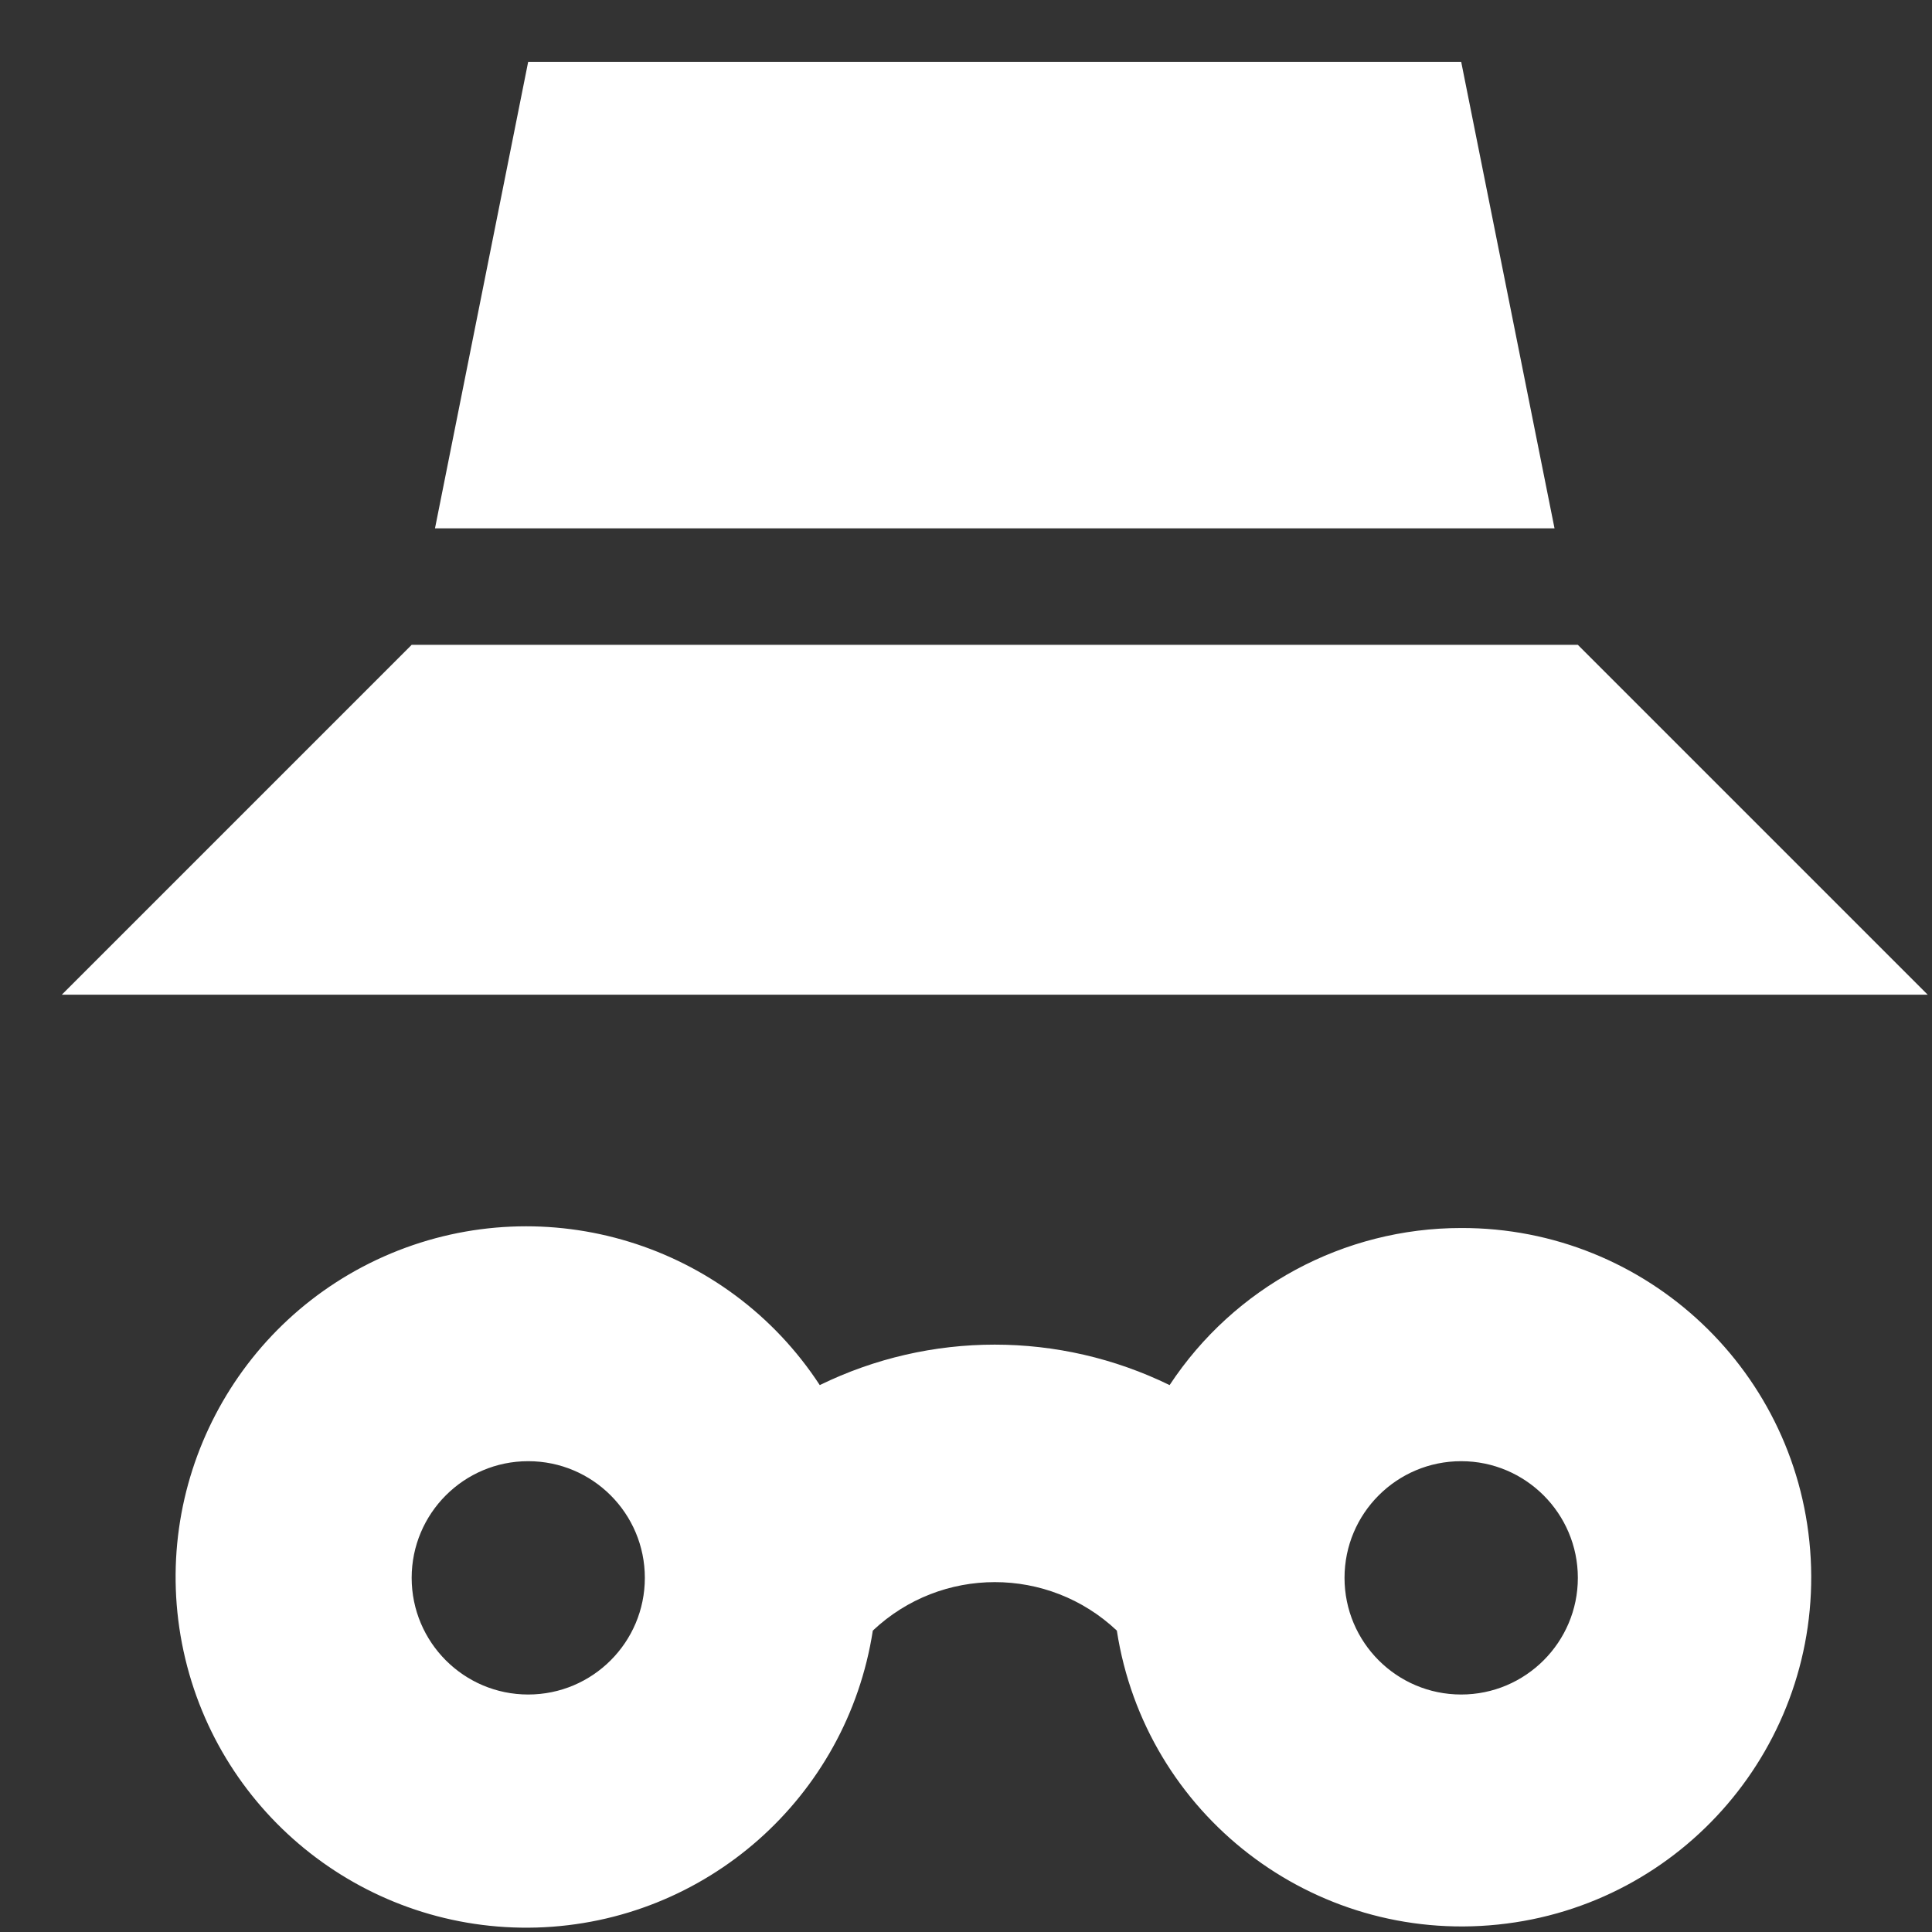 <svg width="13" height="13" viewBox="0 0 13 13" fill="none" xmlns="http://www.w3.org/2000/svg">
<rect x="0" y="0" width="13" height="13" fill="#333333" stroke="none"/>
<path fill-rule="evenodd" clip-rule="evenodd" d="M9.832 8.263C9.042 8.263 8.305 8.66 7.87 9.32C7.127 8.957 6.259 8.957 5.516 9.32C4.894 8.368 3.681 7.996 2.631 8.434C1.582 8.873 0.995 9.998 1.235 11.11C1.475 12.221 2.474 13.003 3.611 12.97C4.748 12.936 5.699 12.096 5.873 10.972C6.334 10.537 7.054 10.537 7.515 10.972C7.706 12.21 8.834 13.079 10.079 12.95C11.324 12.822 12.25 11.739 12.184 10.489C12.118 9.239 11.084 8.26 9.832 8.263ZM3.554 11.402C3.121 11.402 2.77 11.05 2.77 10.617C2.77 10.184 3.121 9.832 3.554 9.832C3.988 9.832 4.339 10.184 4.339 10.617C4.339 11.05 3.988 11.402 3.554 11.402ZM9.047 10.617C9.047 11.05 9.398 11.402 9.832 11.402C10.265 11.402 10.617 11.05 10.617 10.617C10.617 10.184 10.265 9.832 9.832 9.832C9.398 9.832 9.047 10.184 9.047 10.617Z" fill="white"/>
<path d="M10.46 3.555L9.832 0.416H3.554L2.927 3.555H10.46Z" fill="white"/>
<path d="M10.617 4.339H2.77L0.416 6.693H12.971L10.617 4.339Z" fill="white"/>
</svg>
